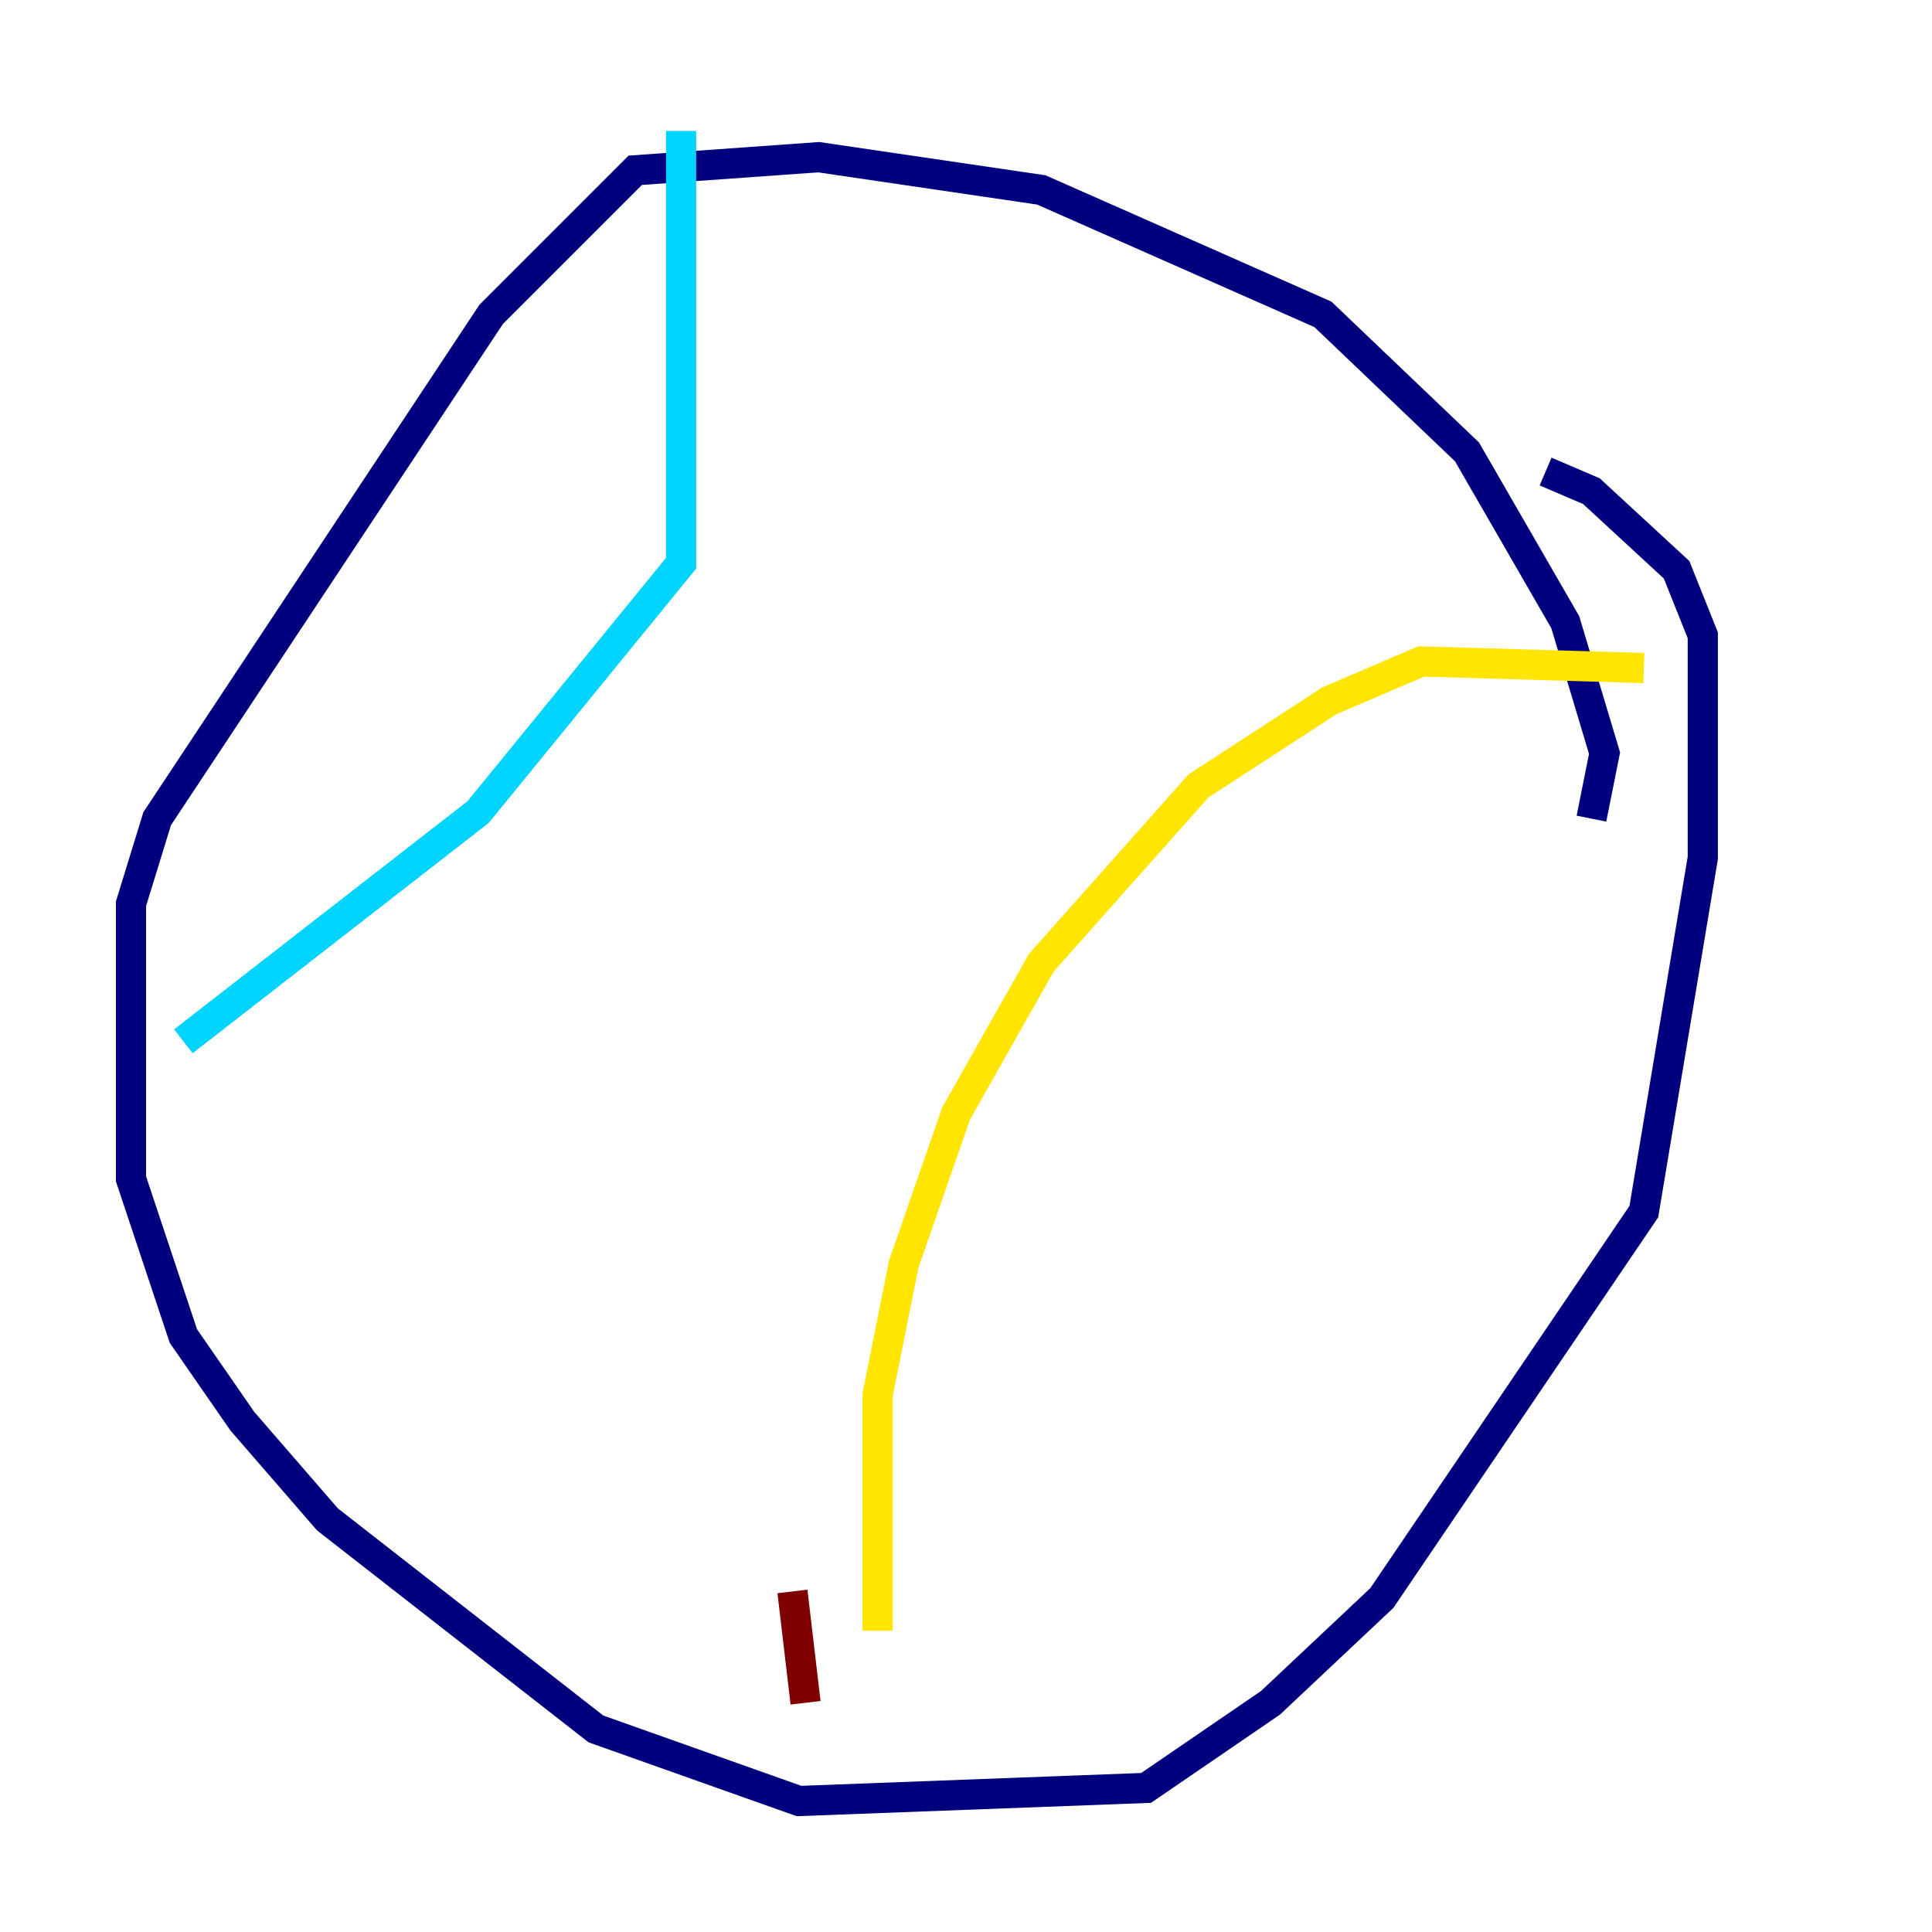 <?xml version="1.0" encoding="utf-8" ?>
<svg baseProfile="tiny" height="128" version="1.2" viewBox="0,0,128,128" width="128" xmlns="http://www.w3.org/2000/svg" xmlns:ev="http://www.w3.org/2001/xml-events" xmlns:xlink="http://www.w3.org/1999/xlink"><defs /><polyline fill="none" points="105.437,54.237 106.305,49.898 103.702,41.22 97.193,29.939 87.647,20.827 68.99,12.583 54.237,10.414 42.088,11.281 32.542,20.827 10.414,54.237 8.678,59.878 8.678,78.102 12.149,88.515 16.054,94.156 21.695,100.664 39.485,114.549 52.936,119.322 75.932,118.454 84.176,112.814 91.552,105.871 108.909,80.271 112.814,56.841 112.814,42.088 111.078,37.749 105.437,32.542 102.4,31.241" stroke="#00007f" stroke-width="2" /><polyline fill="none" points="45.125,8.678 45.125,37.315 31.675,53.803 12.149,68.99" stroke="#00d4ff" stroke-width="2" /><polyline fill="none" points="108.909,44.258 94.156,43.824 88.081,46.427 79.403,52.068 68.99,63.783 63.349,73.763 59.878,83.742 58.142,92.42 58.142,108.041" stroke="#ffe500" stroke-width="2" /><polyline fill="none" points="52.502,105.437 53.37,112.814" stroke="#7f0000" stroke-width="2" /></svg>